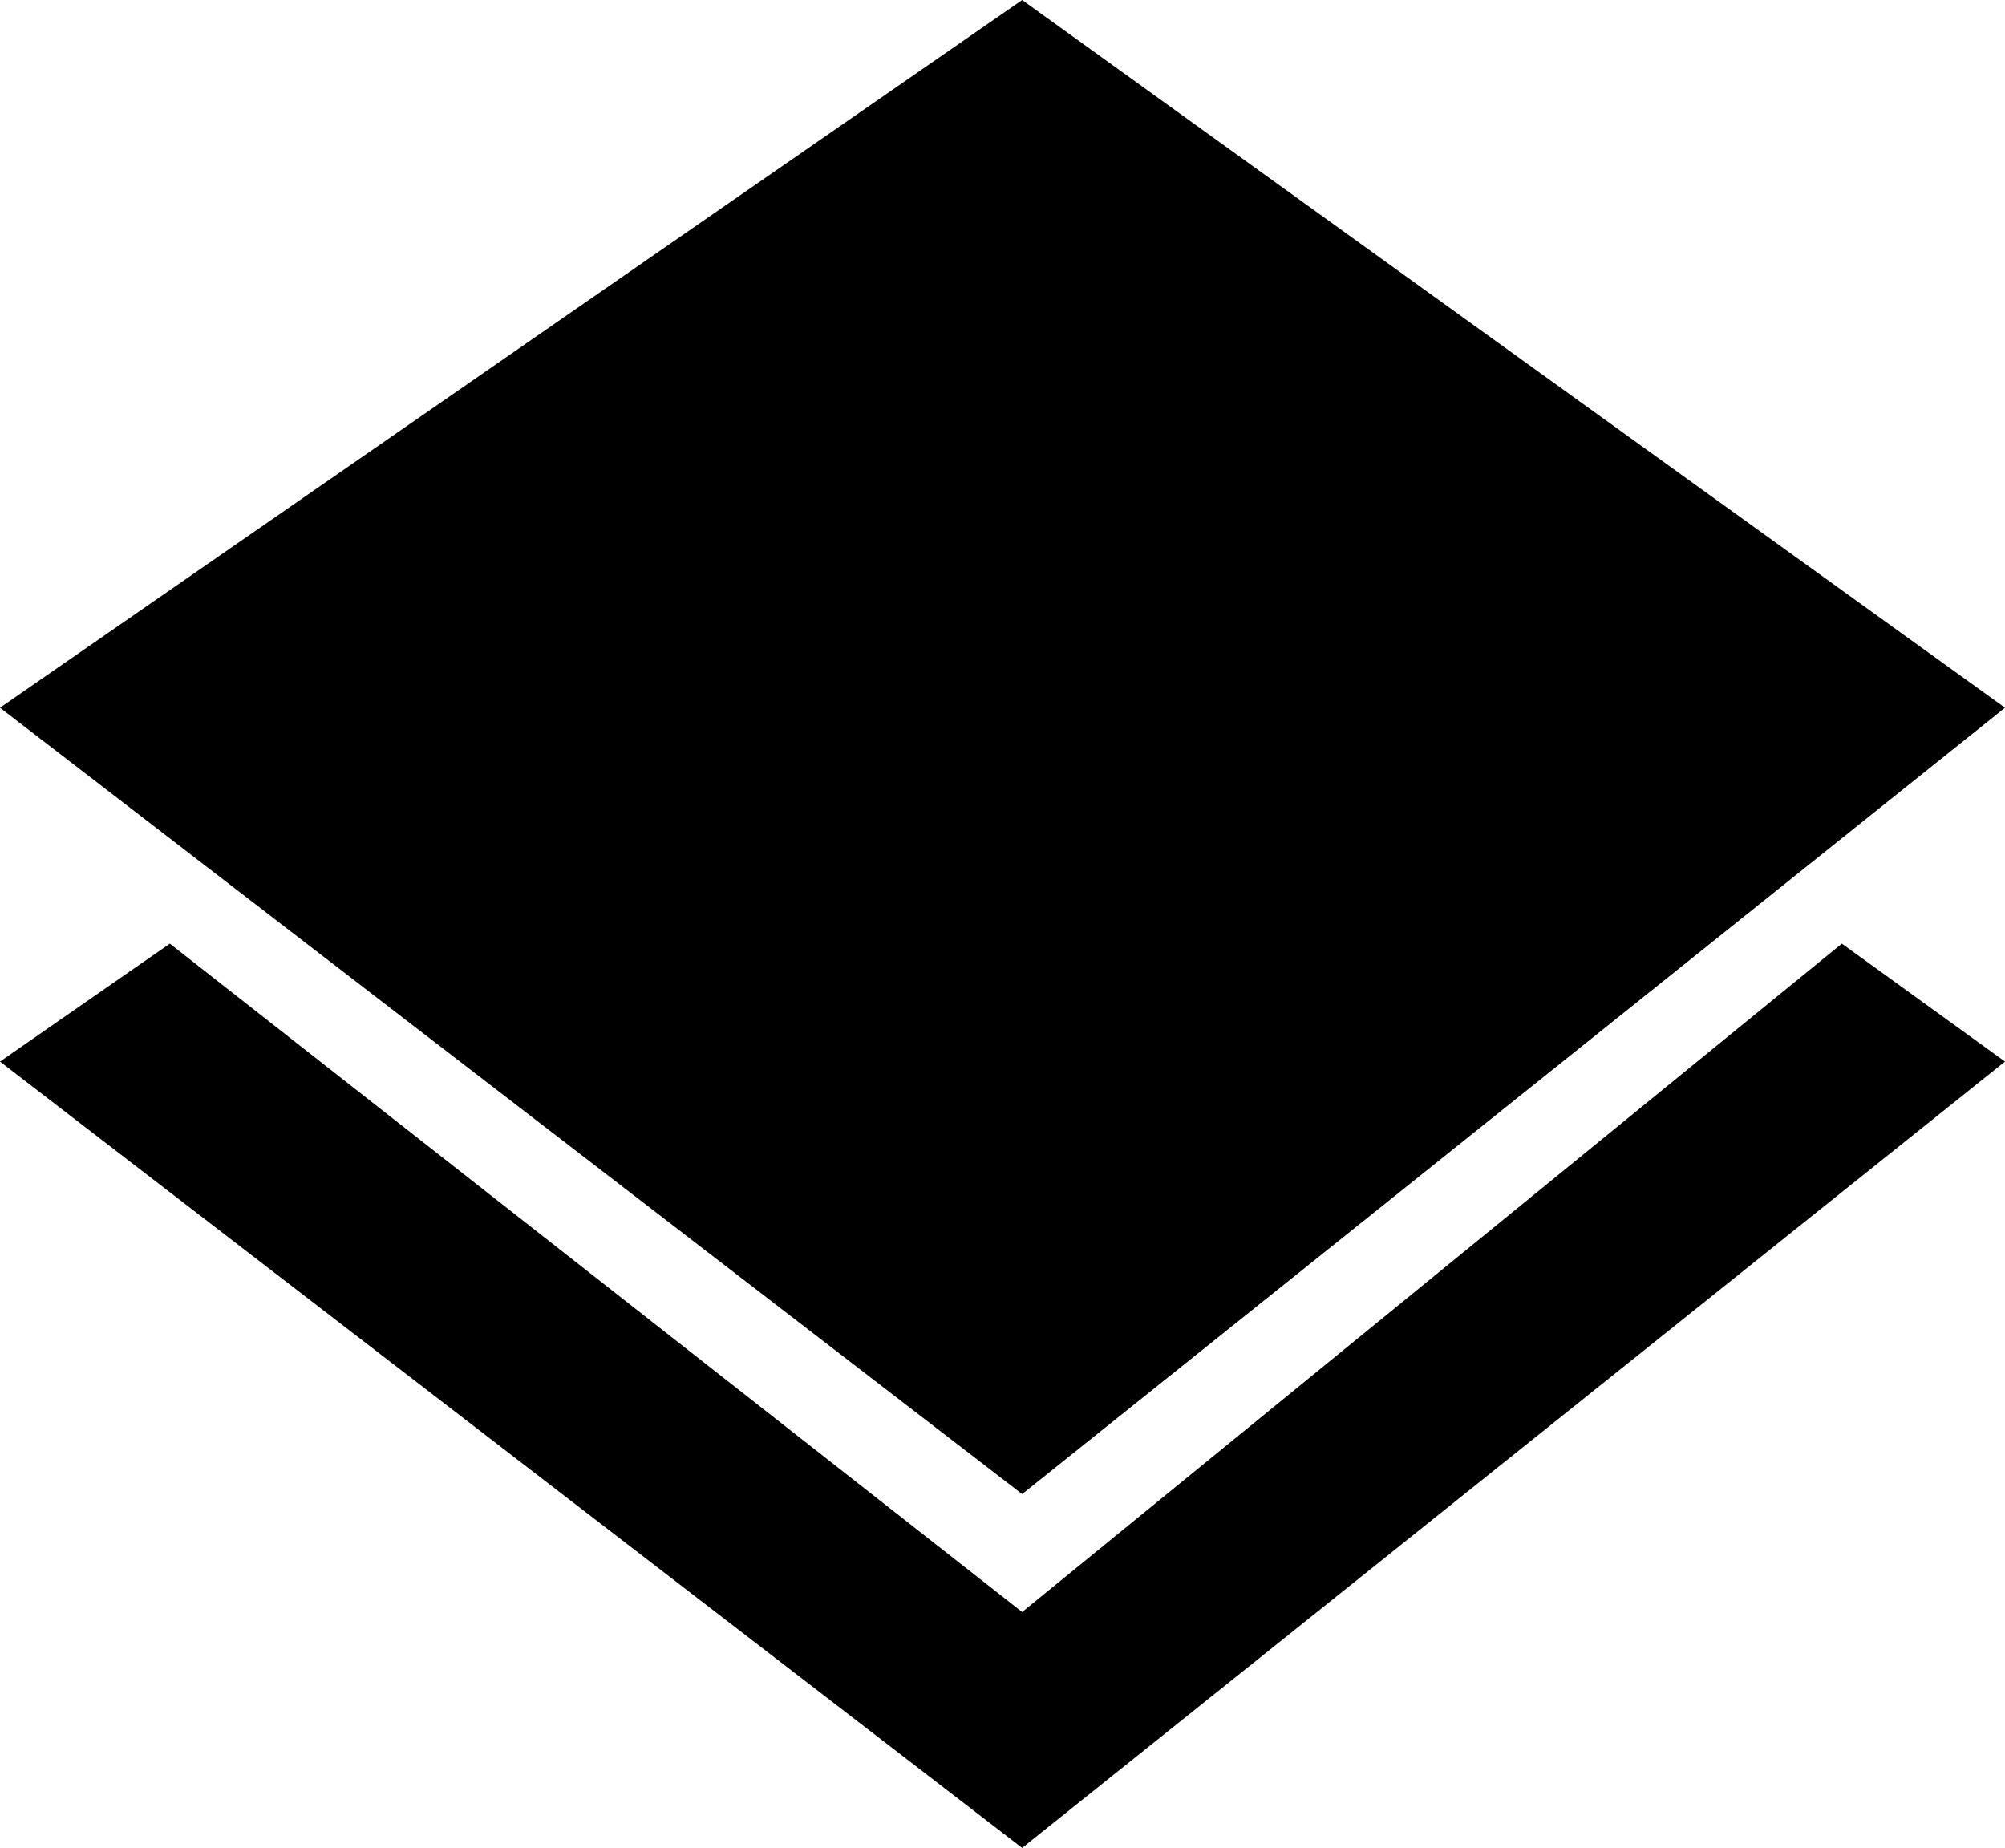 <?xml version="1.0" encoding="UTF-8"?>
<svg width="51px" height="47px" viewBox="0 0 51 47" version="1.1" xmlns="http://www.w3.org/2000/svg" xmlns:xlink="http://www.w3.org/1999/xlink">
    <!-- Generator: Sketch 40.1 (33804) - http://www.bohemiancoding.com/sketch -->
    <title>layers fill</title>
    <desc>Created with Sketch.</desc>
    <defs></defs>
    <g id="Page-1" stroke="none" stroke-width="1" fill="none" fill-rule="evenodd">
        <g id="layers-fill" fill="#000000">
            <polygon id="Rectangle-99" points="-4.97379915e-13 27 4.32 24 26 41 46.85 24 51 27 26 47"></polygon>
            <polygon id="Rectangle-18" points="26 0 51 18 26 38 0 18"></polygon>
        </g>
    </g>
</svg>